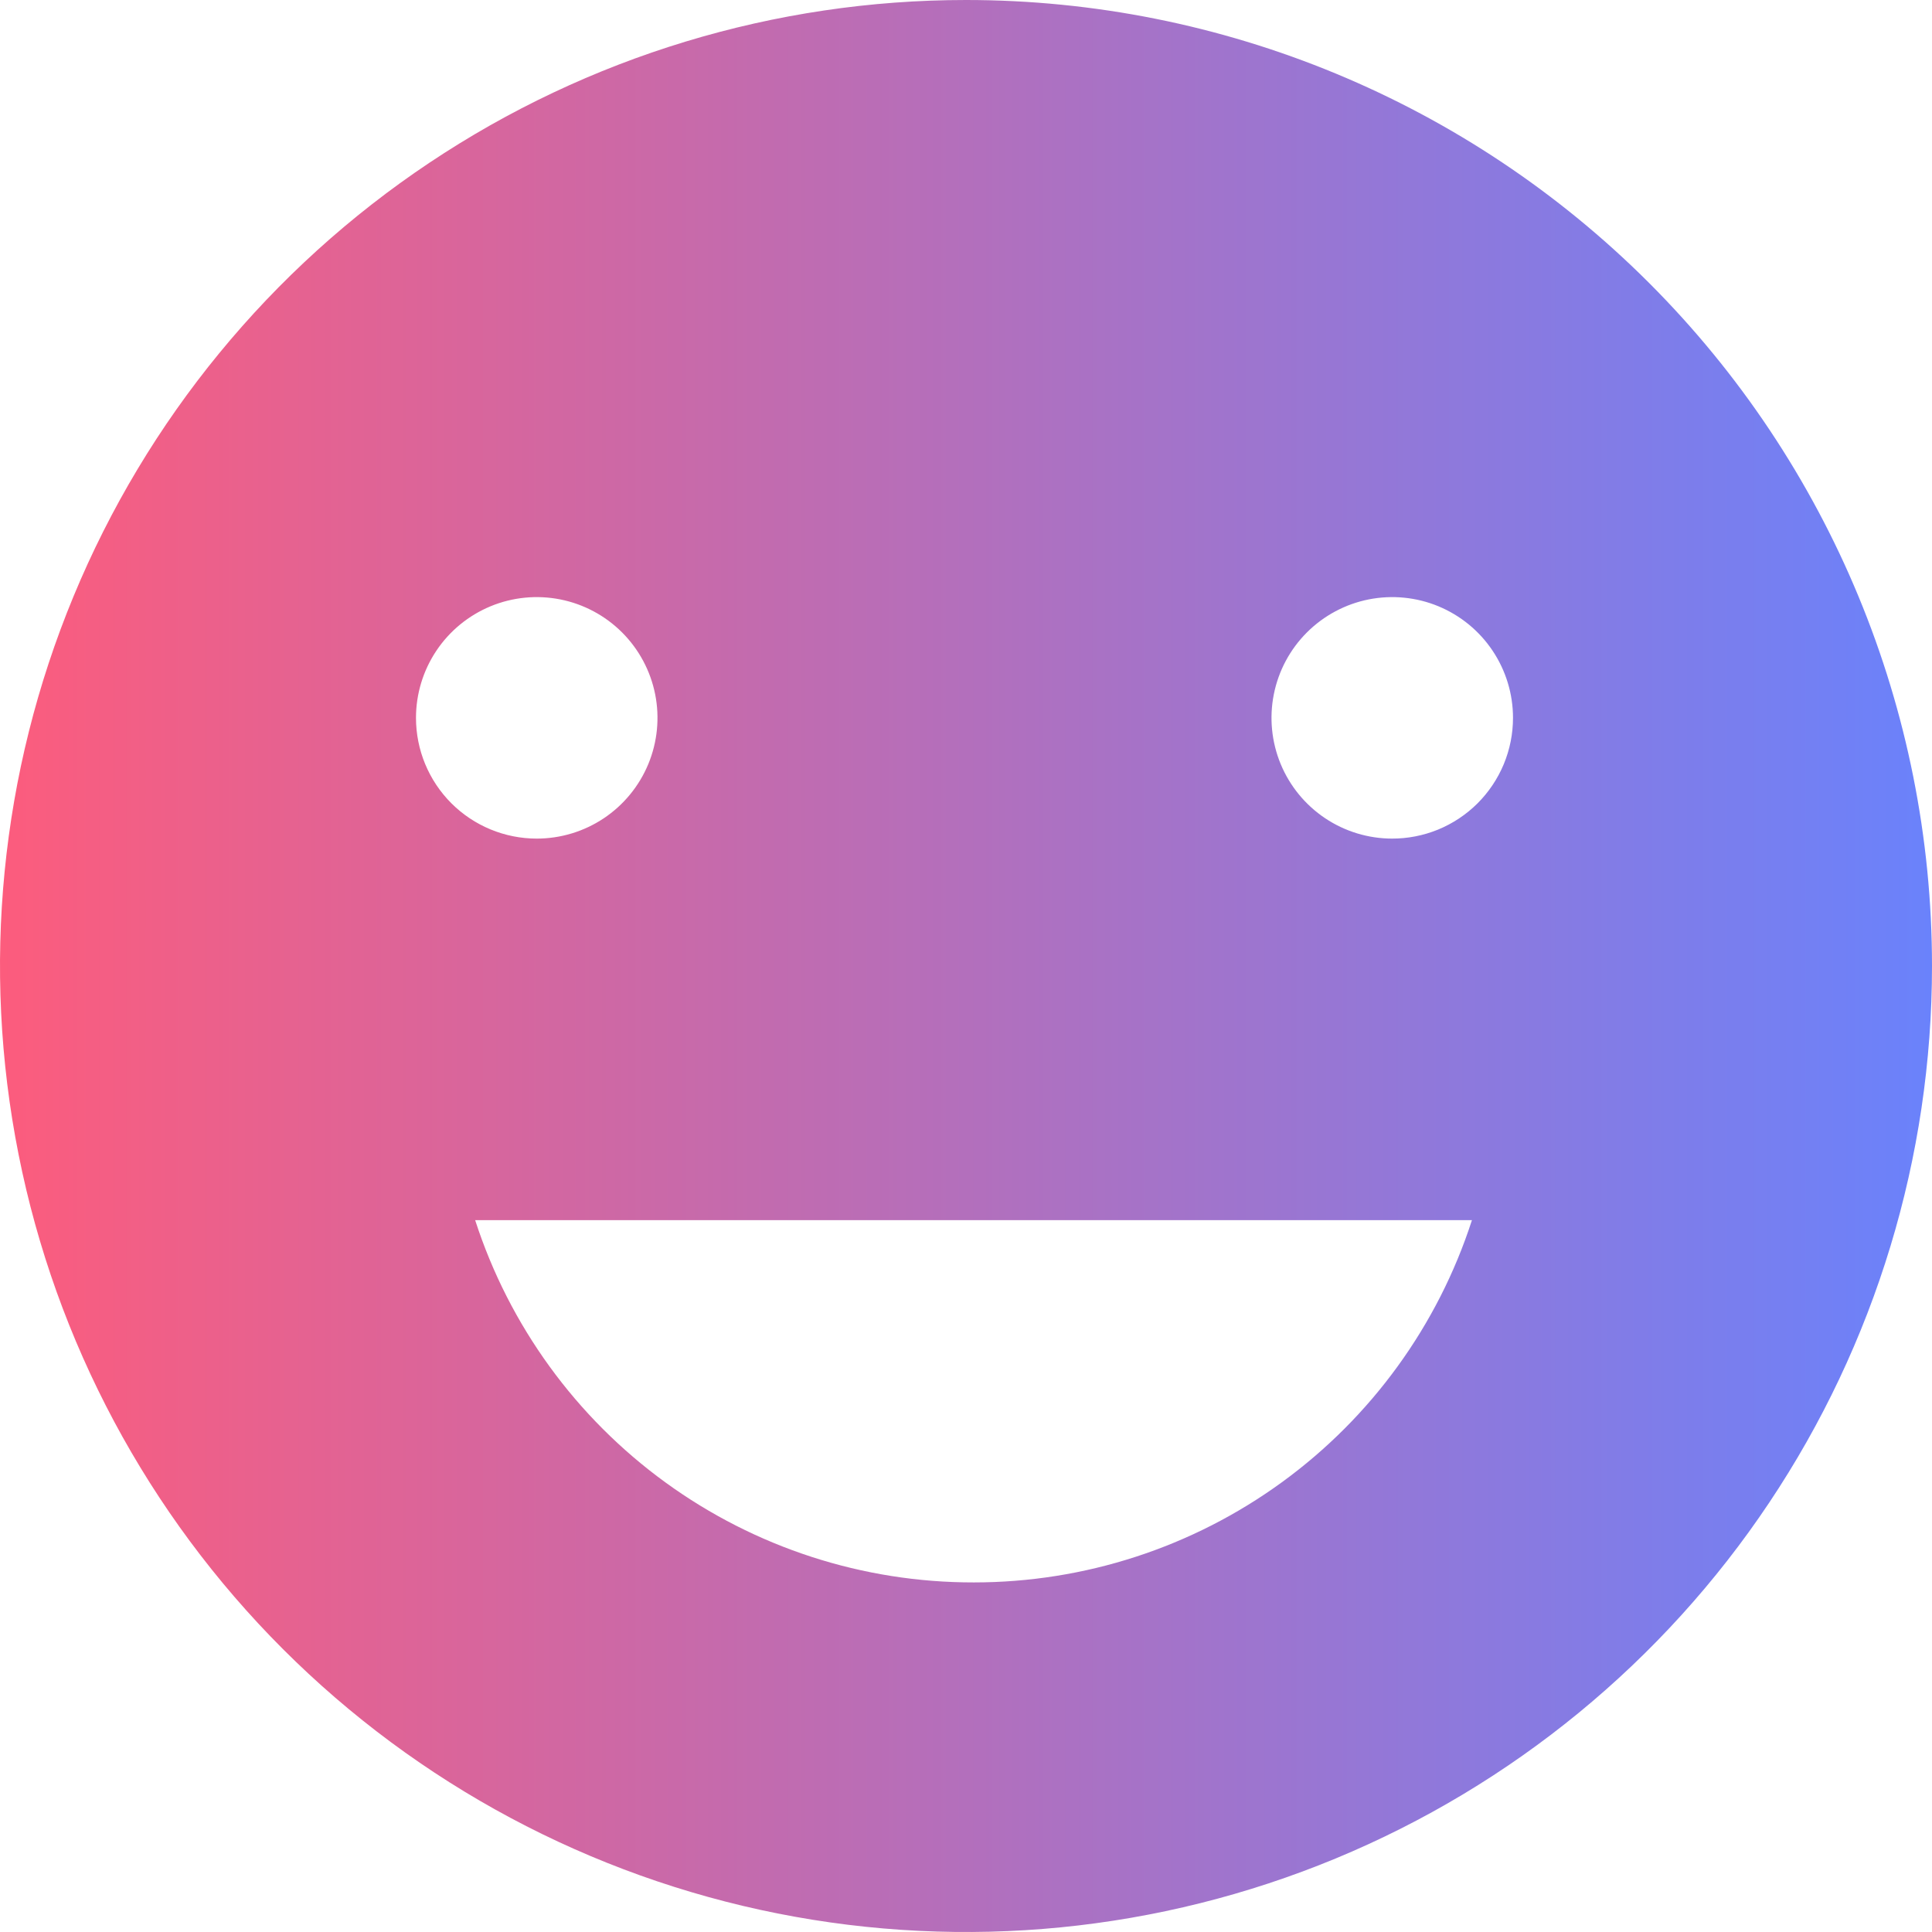 <svg width="70" height="70" viewBox="0 0 70 70" fill="none" xmlns="http://www.w3.org/2000/svg">
<path d="M35 0C28.078 0 21.311 2.053 15.555 5.899C9.799 9.744 5.313 15.211 2.664 21.606C0.015 28.002 -0.678 35.039 0.673 41.828C2.023 48.617 5.356 54.854 10.251 59.749C15.146 64.644 21.383 67.977 28.172 69.328C34.961 70.678 41.998 69.985 48.394 67.336C54.789 64.687 60.256 60.201 64.101 54.445C67.947 48.689 70 41.922 70 35C70 25.717 66.312 16.815 59.749 10.251C53.185 3.687 44.283 0 35 0ZM15.072 26.009C15.072 25.144 15.329 24.298 15.809 23.579C16.29 22.859 16.973 22.299 17.773 21.967C18.572 21.636 19.452 21.55 20.3 21.718C21.149 21.887 21.929 22.304 22.541 22.916C23.152 23.528 23.569 24.307 23.738 25.156C23.907 26.005 23.82 26.884 23.489 27.684C23.158 28.483 22.597 29.166 21.878 29.647C21.158 30.128 20.312 30.384 19.447 30.384C18.287 30.384 17.174 29.923 16.353 29.103C15.533 28.282 15.072 27.17 15.072 26.009ZM35.284 57.334C31.271 57.34 27.36 56.072 24.113 53.713C20.866 51.355 18.451 48.027 17.216 44.209H53.331C52.097 48.024 49.685 51.349 46.442 53.707C43.2 56.065 39.294 57.335 35.284 57.334ZM50.444 30.384C49.578 30.384 48.733 30.128 48.013 29.647C47.294 29.166 46.733 28.483 46.402 27.684C46.071 26.884 45.984 26.005 46.153 25.156C46.322 24.307 46.738 23.528 47.35 22.916C47.962 22.304 48.742 21.887 49.59 21.718C50.439 21.55 51.319 21.636 52.118 21.967C52.917 22.299 53.601 22.859 54.081 23.579C54.562 24.298 54.819 25.144 54.819 26.009C54.819 26.586 54.705 27.156 54.484 27.689C54.262 28.221 53.938 28.704 53.53 29.111C53.121 29.517 52.636 29.839 52.103 30.058C51.569 30.276 50.998 30.387 50.422 30.384H50.444Z" fill="url(#paint0_linear_24_105)"/>
<defs>
<linearGradient id="paint0_linear_24_105" x1="70" y1="35" x2="0" y2="35" gradientUnits="userSpaceOnUse">
<stop stop-color="#6A82FB"/>
<stop offset="1" stop-color="#FC5C7D"/>
</linearGradient>
</defs>
</svg>
